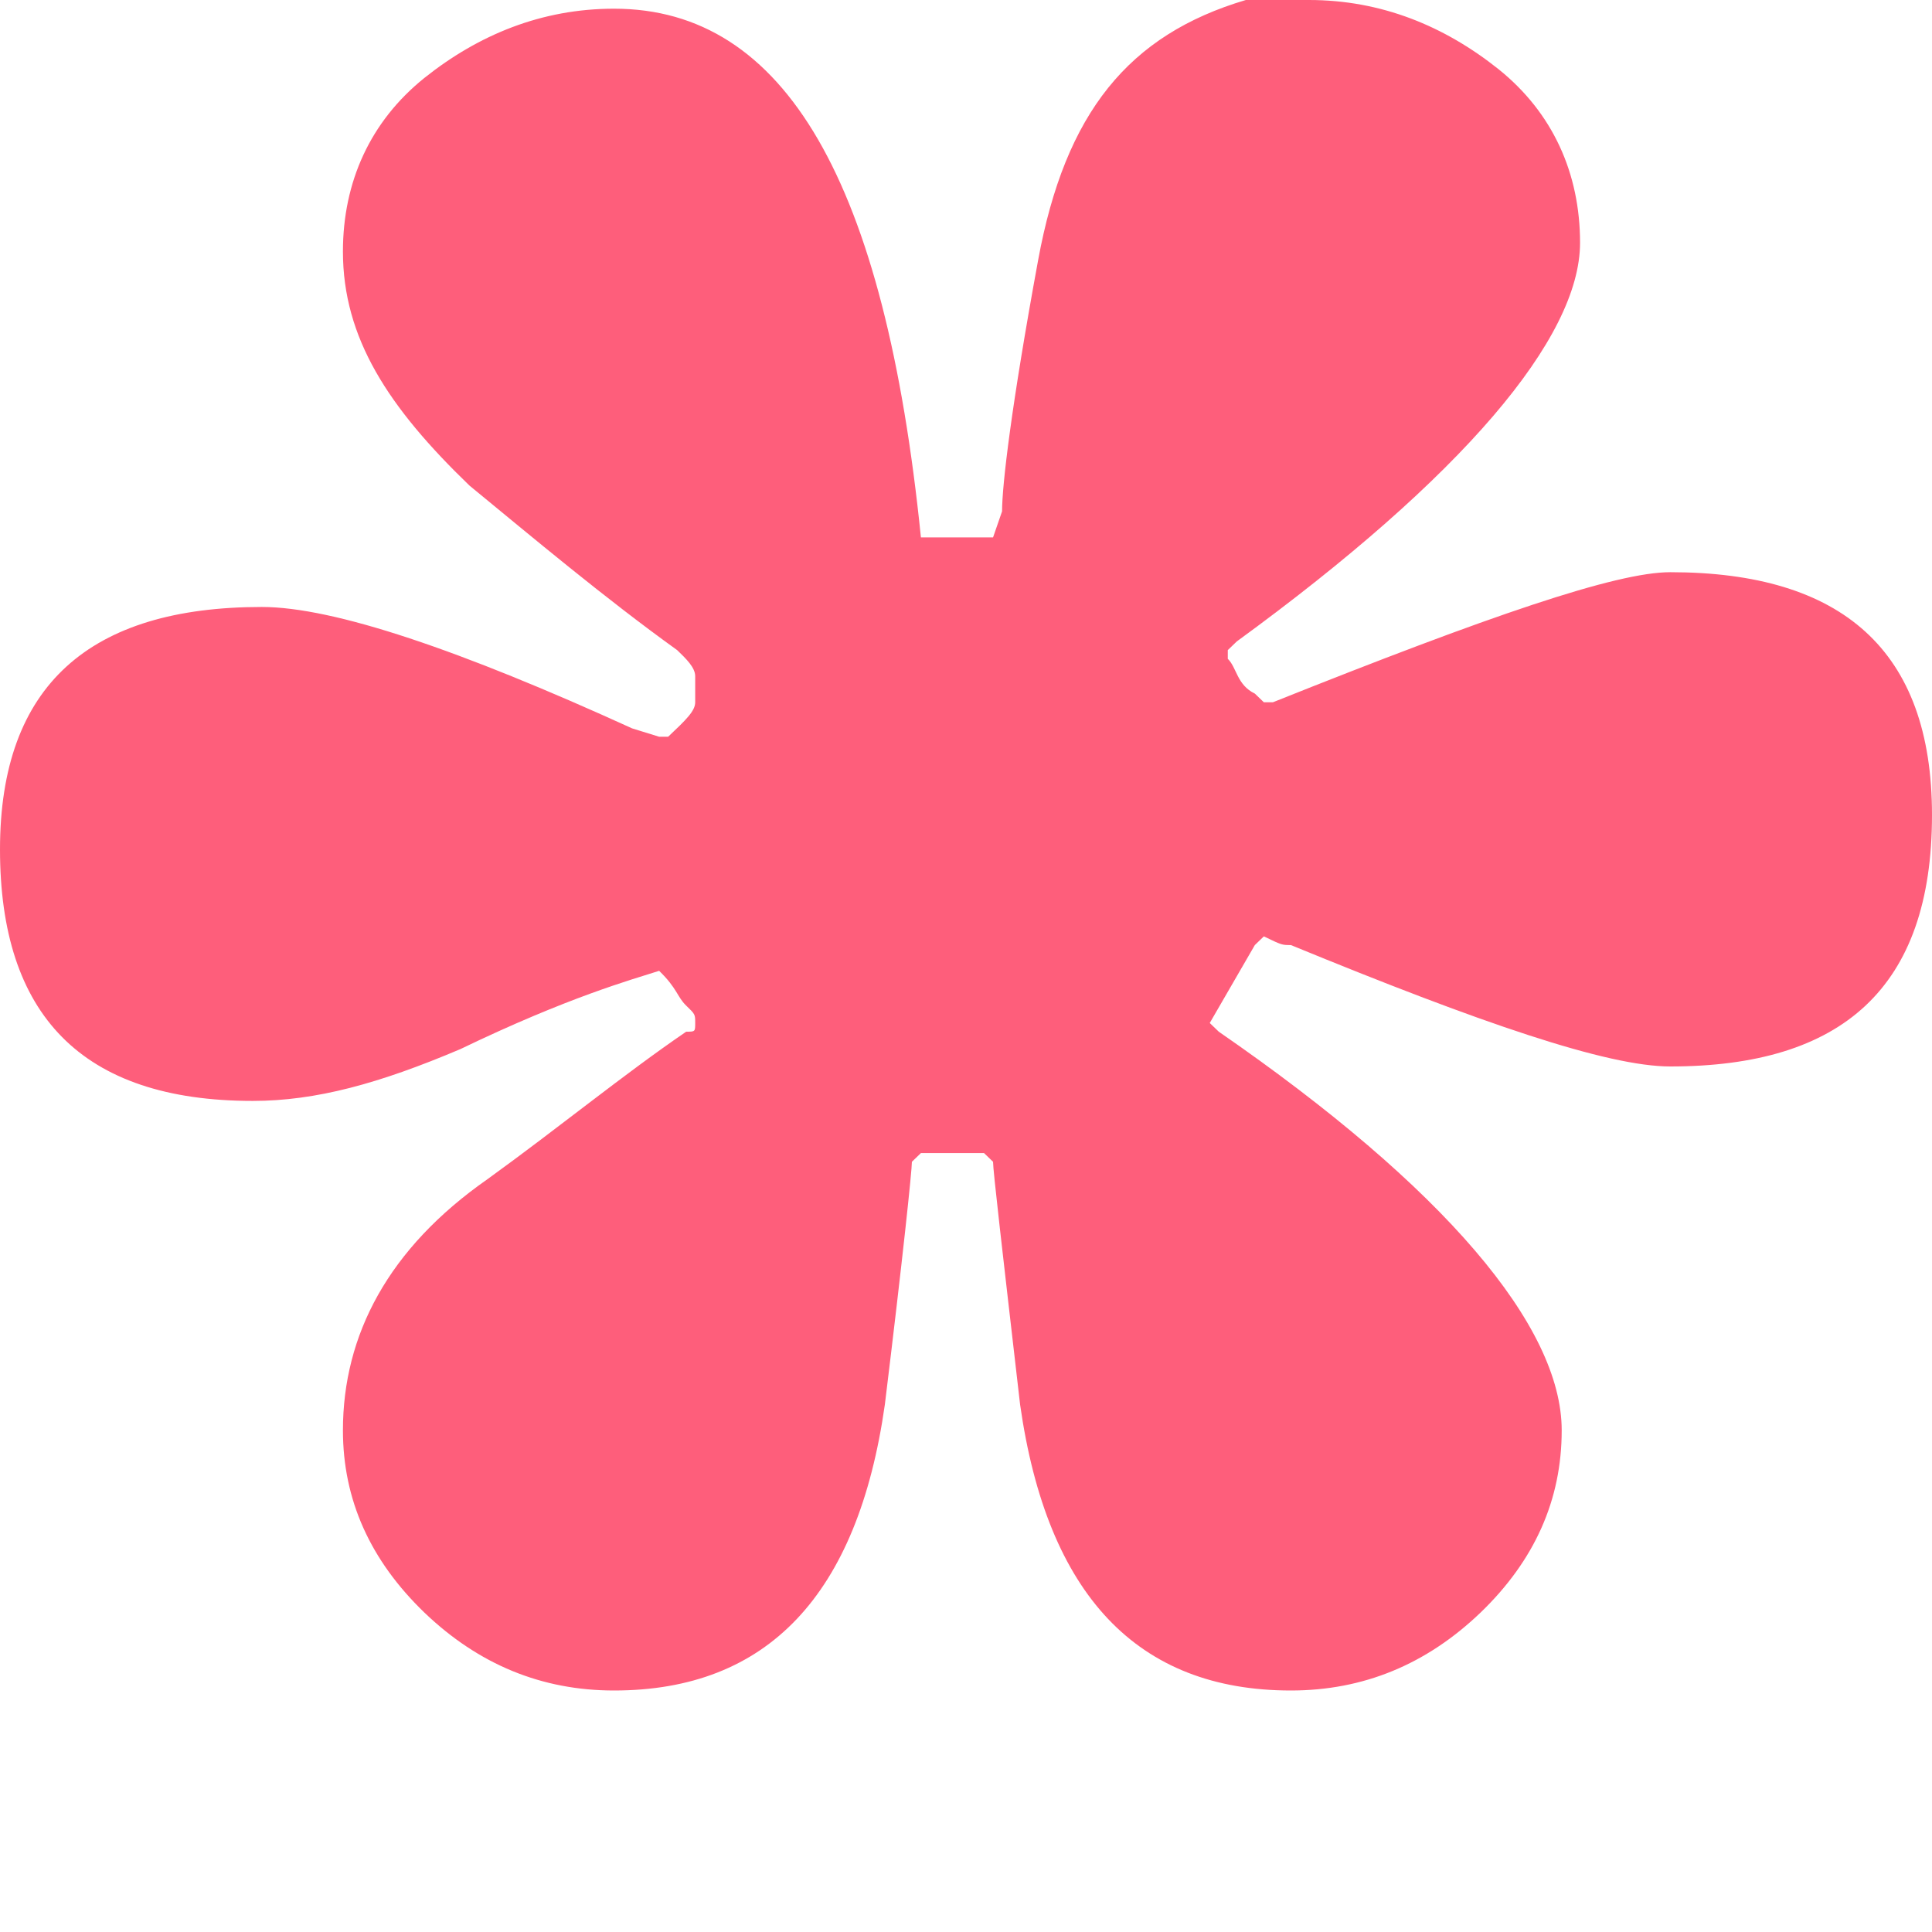 <svg width="6" height="6" viewBox="0 0 6 6" fill="none" xmlns="http://www.w3.org/2000/svg">
<path d="M1.065 4.442C1.065 4.146 1.206 3.877 1.514 3.662C1.738 3.5 1.935 3.338 2.131 3.204C2.159 3.204 2.159 3.204 2.159 3.177C2.159 3.15 2.159 3.15 2.131 3.123C2.103 3.096 2.103 3.069 2.047 3.015C1.963 3.042 1.766 3.096 1.43 3.258C1.178 3.365 0.981 3.419 0.785 3.419C0.252 3.419 0 3.15 0 2.638C0 2.127 0.28 1.885 0.813 1.885C1.037 1.885 1.43 2.019 1.963 2.262L2.047 2.288H2.075C2.131 2.235 2.159 2.208 2.159 2.181V2.1C2.159 2.073 2.131 2.046 2.103 2.019C1.879 1.858 1.654 1.669 1.458 1.508C1.206 1.265 1.065 1.05 1.065 0.781C1.065 0.565 1.15 0.377 1.318 0.242C1.486 0.108 1.682 0.027 1.907 0.027C2.439 0.027 2.748 0.565 2.86 1.669H3.084L3.112 1.588C3.112 1.508 3.14 1.265 3.224 0.808C3.308 0.35 3.505 0.108 3.869 0H4.065C4.29 0 4.486 0.081 4.654 0.215C4.822 0.35 4.907 0.538 4.907 0.754C4.907 1.05 4.542 1.481 3.841 1.992L3.813 2.019V2.046C3.841 2.073 3.841 2.127 3.897 2.154L3.925 2.181H3.953C4.626 1.912 5.019 1.777 5.187 1.777C5.72 1.777 6 2.019 6 2.531C6 3.069 5.72 3.312 5.187 3.312C4.991 3.312 4.598 3.177 4.009 2.935C3.981 2.935 3.981 2.935 3.925 2.908L3.897 2.935L3.757 3.177L3.785 3.204C4.486 3.688 4.85 4.119 4.85 4.442C4.85 4.658 4.766 4.846 4.598 5.008C4.43 5.169 4.234 5.25 4.009 5.25C3.533 5.25 3.252 4.954 3.168 4.362C3.112 3.877 3.084 3.635 3.084 3.608L3.056 3.581H2.86L2.832 3.608C2.832 3.635 2.804 3.904 2.748 4.362C2.664 4.954 2.383 5.25 1.907 5.25C1.682 5.25 1.486 5.169 1.318 5.008C1.15 4.846 1.065 4.658 1.065 4.442Z" fill="#FE5E7B"/>
</svg>

